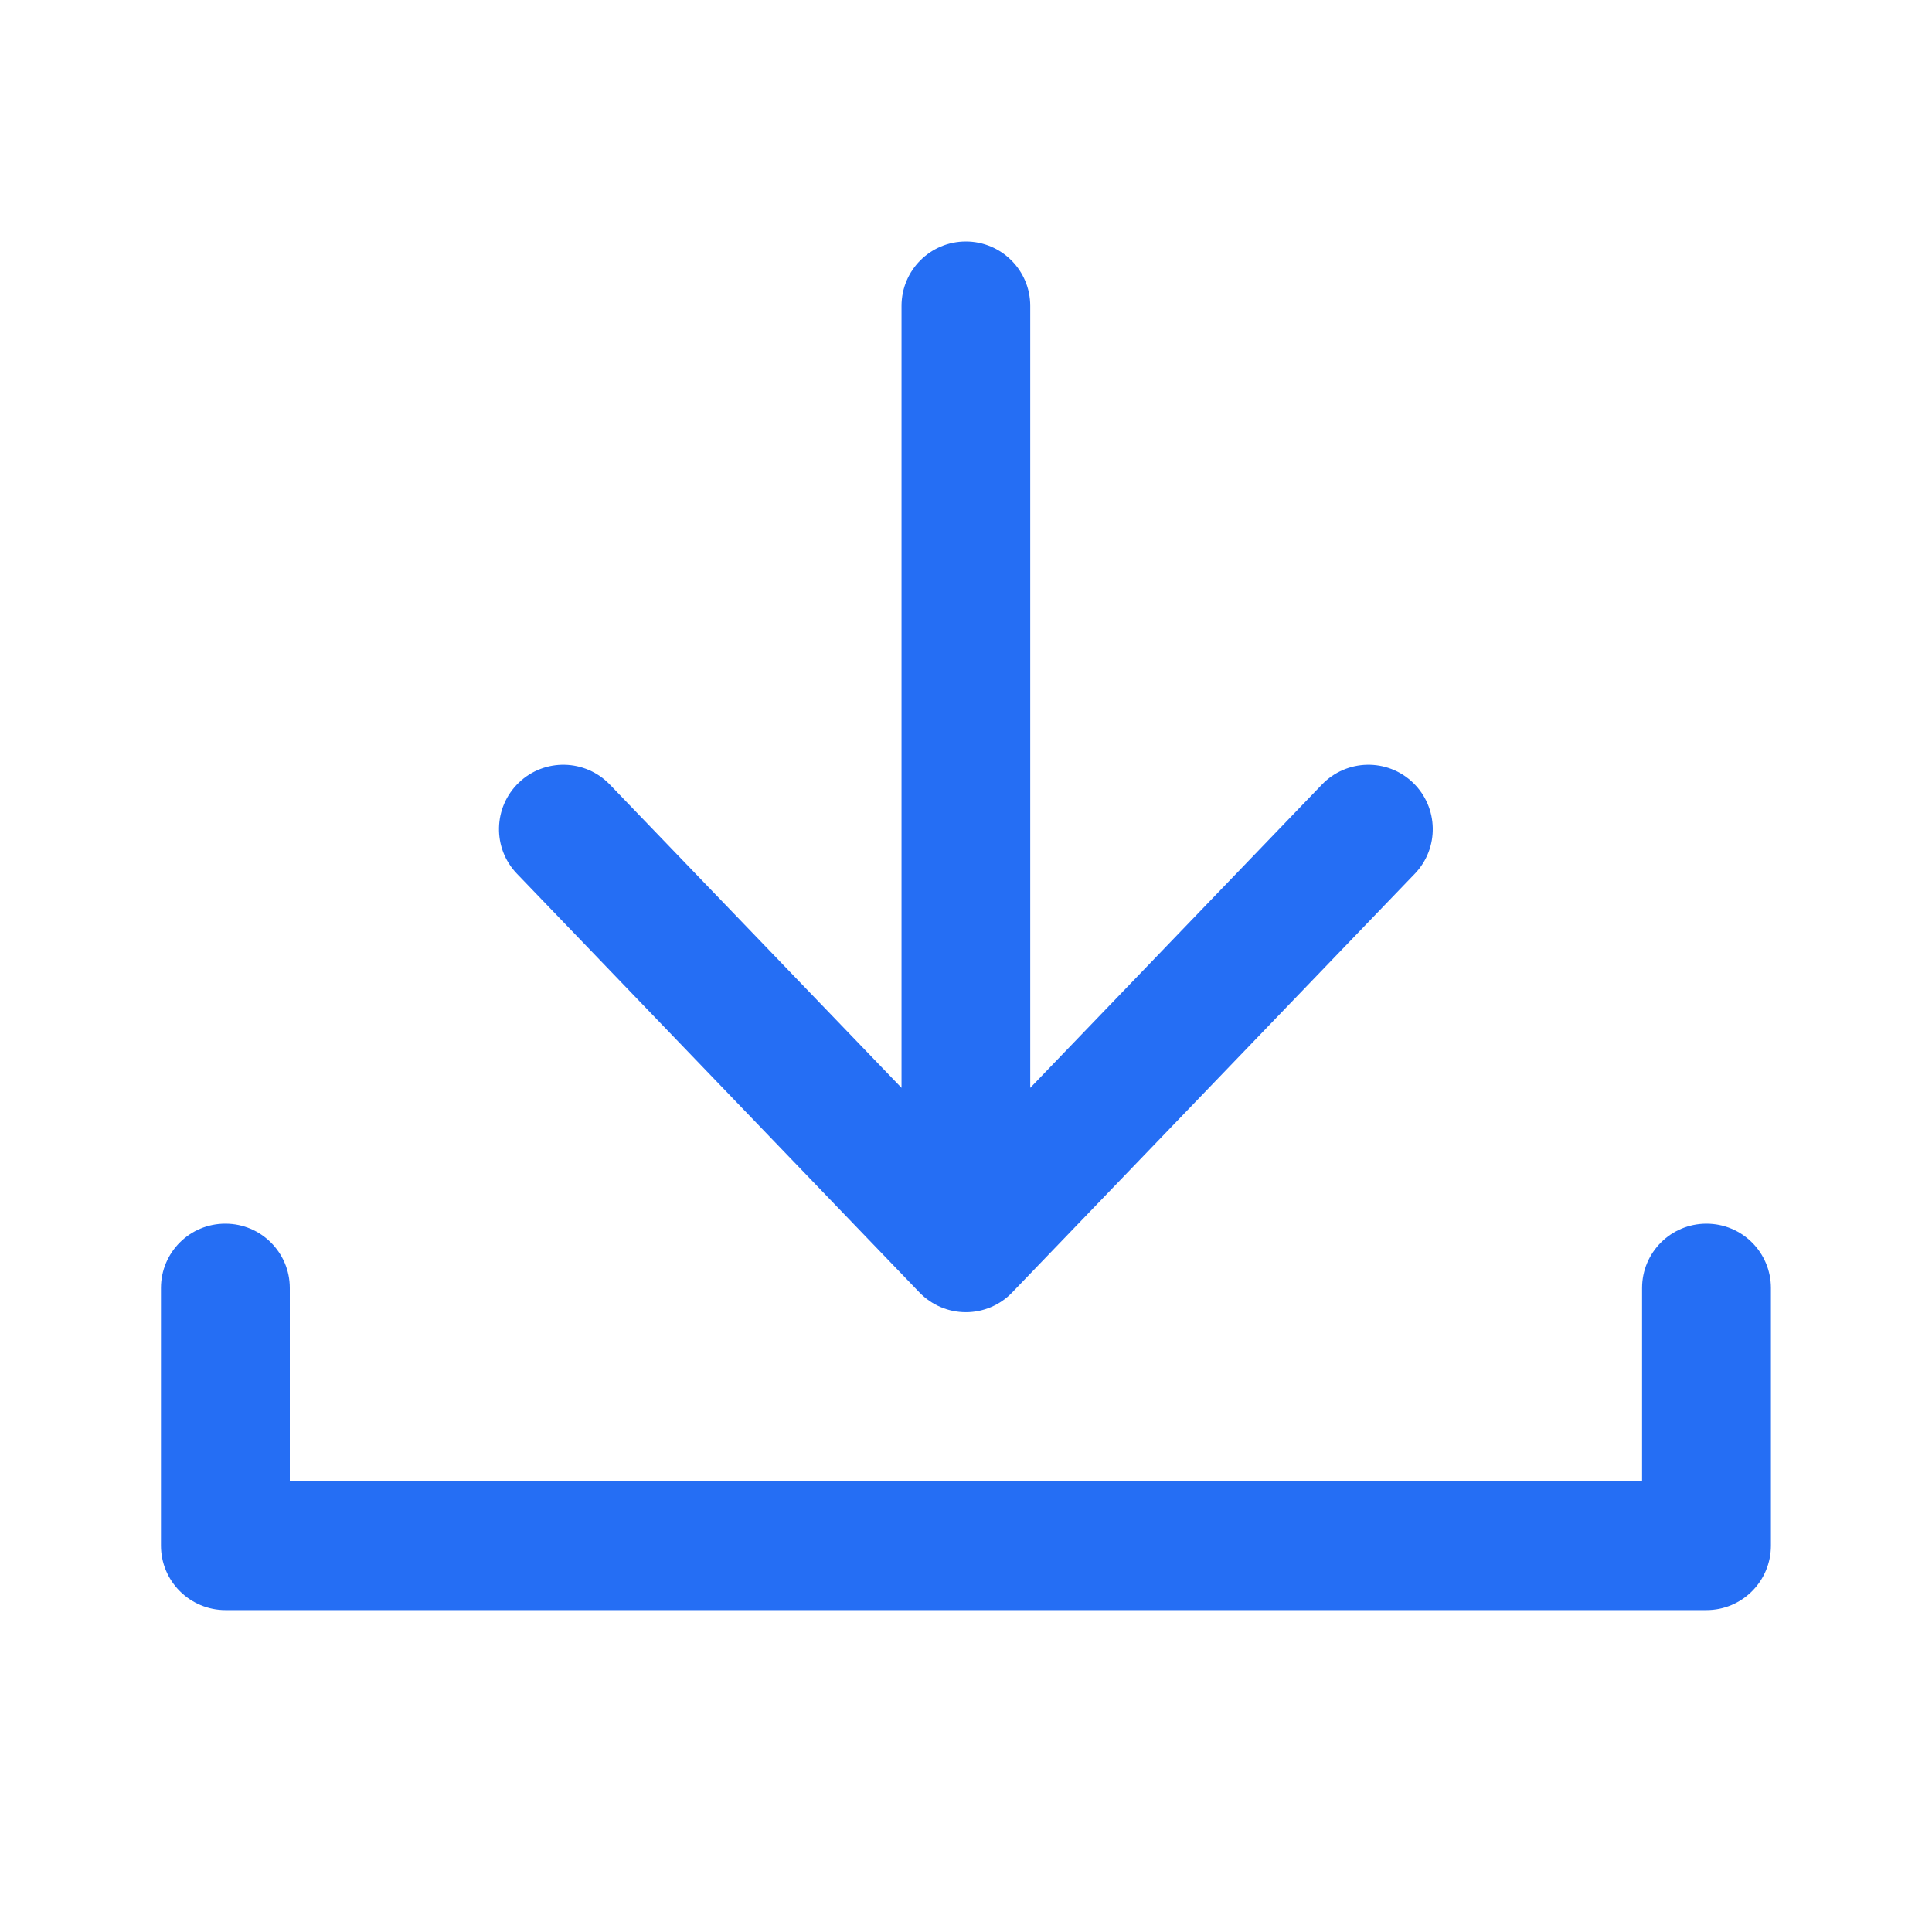 <svg width="16" height="16" viewBox="0 0 16 16" fill="none" xmlns="http://www.w3.org/2000/svg">
<path fill-rule="evenodd" clip-rule="evenodd" d="M8.383 10.703C8.283 10.808 8.144 10.867 7.999 10.867C7.854 10.867 7.715 10.808 7.614 10.703L4.281 7.236C4.077 7.024 4.084 6.686 4.296 6.482C4.508 6.278 4.846 6.285 5.05 6.497L7.466 9.009V2.533C7.466 2.239 7.704 2 7.999 2C8.293 2 8.532 2.239 8.532 2.533V9.009L10.948 6.497C11.152 6.285 11.49 6.278 11.702 6.482C11.914 6.686 11.921 7.024 11.717 7.236L8.383 10.703ZM2.4 10.667C2.4 10.373 2.161 10.134 1.867 10.134C1.572 10.133 1.333 10.372 1.333 10.667L1.333 12.8C1.333 12.942 1.389 13.077 1.489 13.177C1.589 13.277 1.725 13.334 1.866 13.334H14.132C14.427 13.334 14.666 13.095 14.666 12.8V10.667C14.666 10.372 14.427 10.134 14.132 10.134C13.838 10.134 13.599 10.372 13.599 10.667V12.267H2.4L2.4 10.667Z" fill="#256EF4"/>
</svg>
